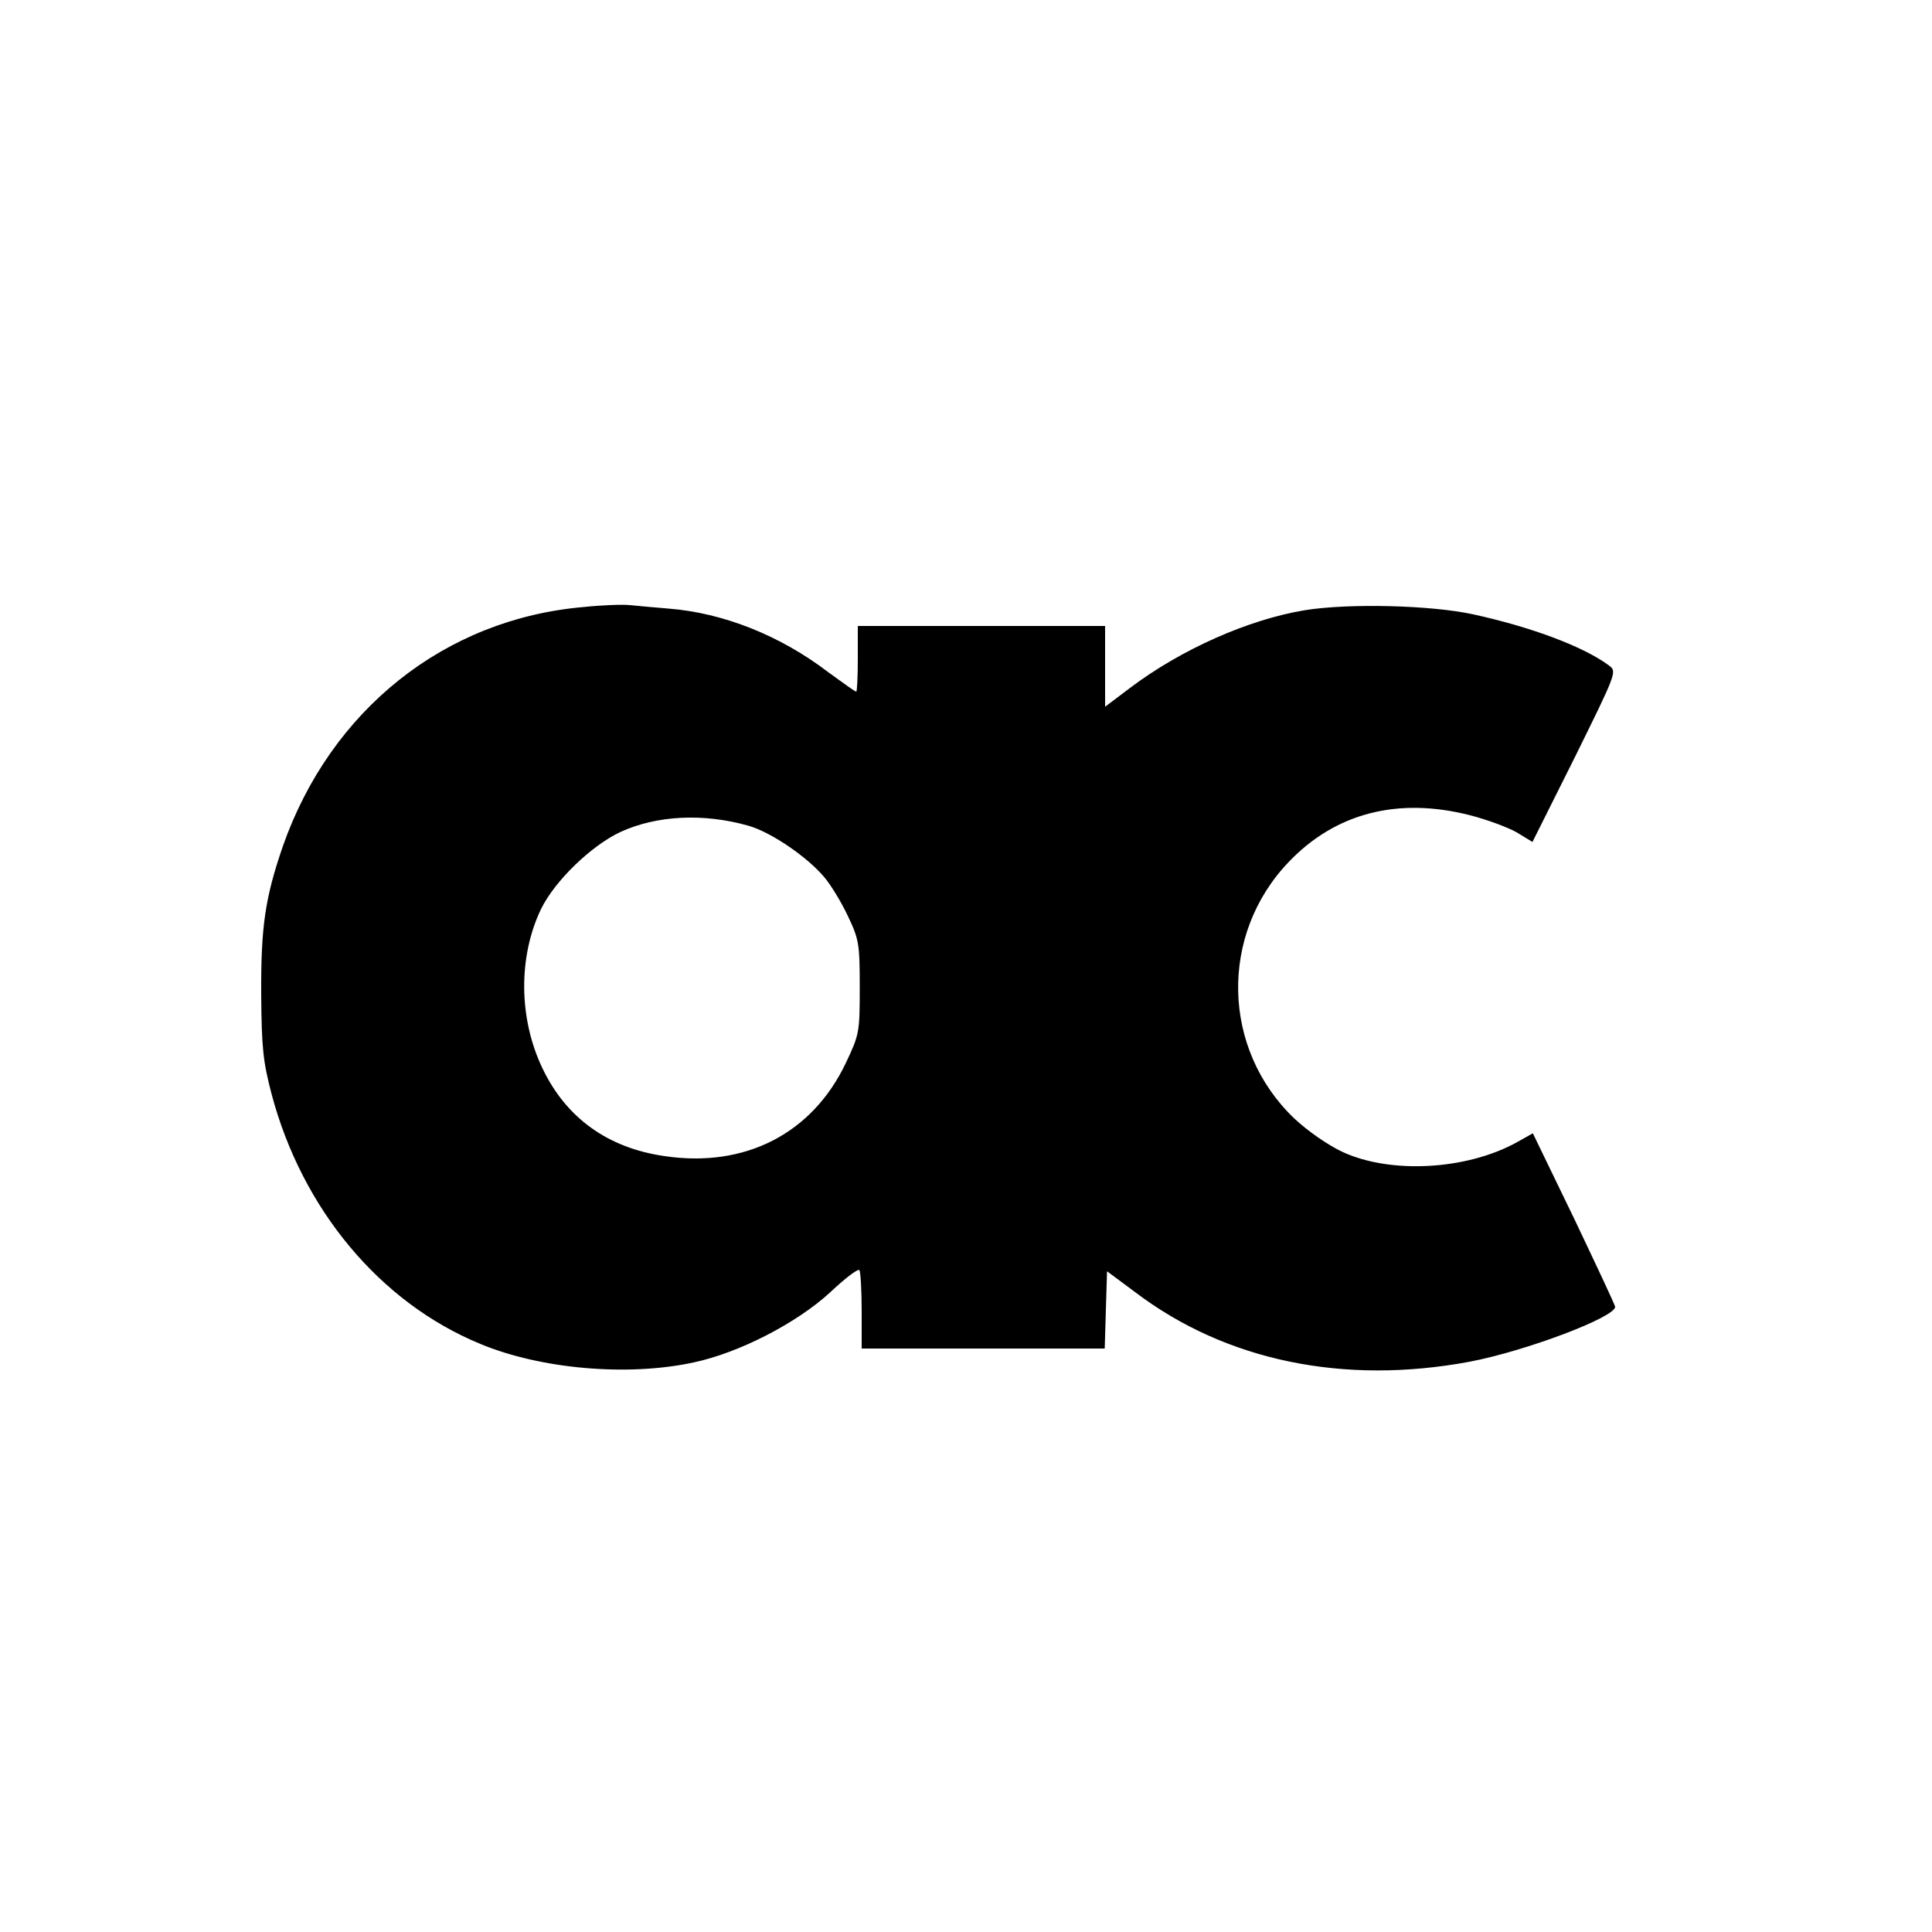 <?xml version="1.0" standalone="no"?>
<!DOCTYPE svg PUBLIC "-//W3C//DTD SVG 20010904//EN"
 "http://www.w3.org/TR/2001/REC-SVG-20010904/DTD/svg10.dtd">
<svg version="1.0" xmlns="http://www.w3.org/2000/svg"
 width="500pt" height="500pt" viewBox="0 0 500 500"
 preserveAspectRatio="xMidYMid meet">

<g transform="translate(0,500) scale(0.1,-0.1)"
fill="#000000" stroke="none">
<path d="M1510 3429 c-359 -31 -654 -266 -778 -619 -46 -134 -57 -208 -56
-385 1 -138 5 -173 27 -257 79 -297 280 -539 540 -646 156 -65 381 -85 552
-48 118 25 267 102 353 181 38 36 72 62 76 58 3 -3 6 -51 6 -105 l0 -98 315 0
314 0 3 100 3 100 74 -55 c234 -177 539 -240 865 -179 146 28 376 115 376 142
0 4 -48 106 -106 228 l-107 221 -41 -23 c-130 -72 -327 -83 -452 -25 -38 18
-90 54 -125 87 -187 179 -194 475 -14 663 121 127 283 169 470 121 43 -11 97
-31 120 -44 l41 -25 110 220 c106 215 109 221 89 236 -65 49 -201 100 -352
133 -110 24 -321 29 -435 11 -147 -24 -322 -102 -453 -201 l-65 -49 0 104 0
105 -320 0 -320 0 0 -85 c0 -47 -2 -85 -4 -85 -3 0 -35 23 -72 50 -124 95
-272 154 -414 165 -36 3 -81 7 -100 9 -19 2 -73 0 -120 -5z m427 -566 c57 -16
152 -80 197 -134 16 -19 43 -63 60 -99 29 -61 31 -72 31 -185 0 -117 -1 -122
-36 -196 -87 -183 -261 -272 -469 -241 -147 21 -255 99 -316 227 -62 129 -63
289 -4 412 36 74 131 165 206 200 94 43 215 49 331 16z"/>
</g>
</svg>
